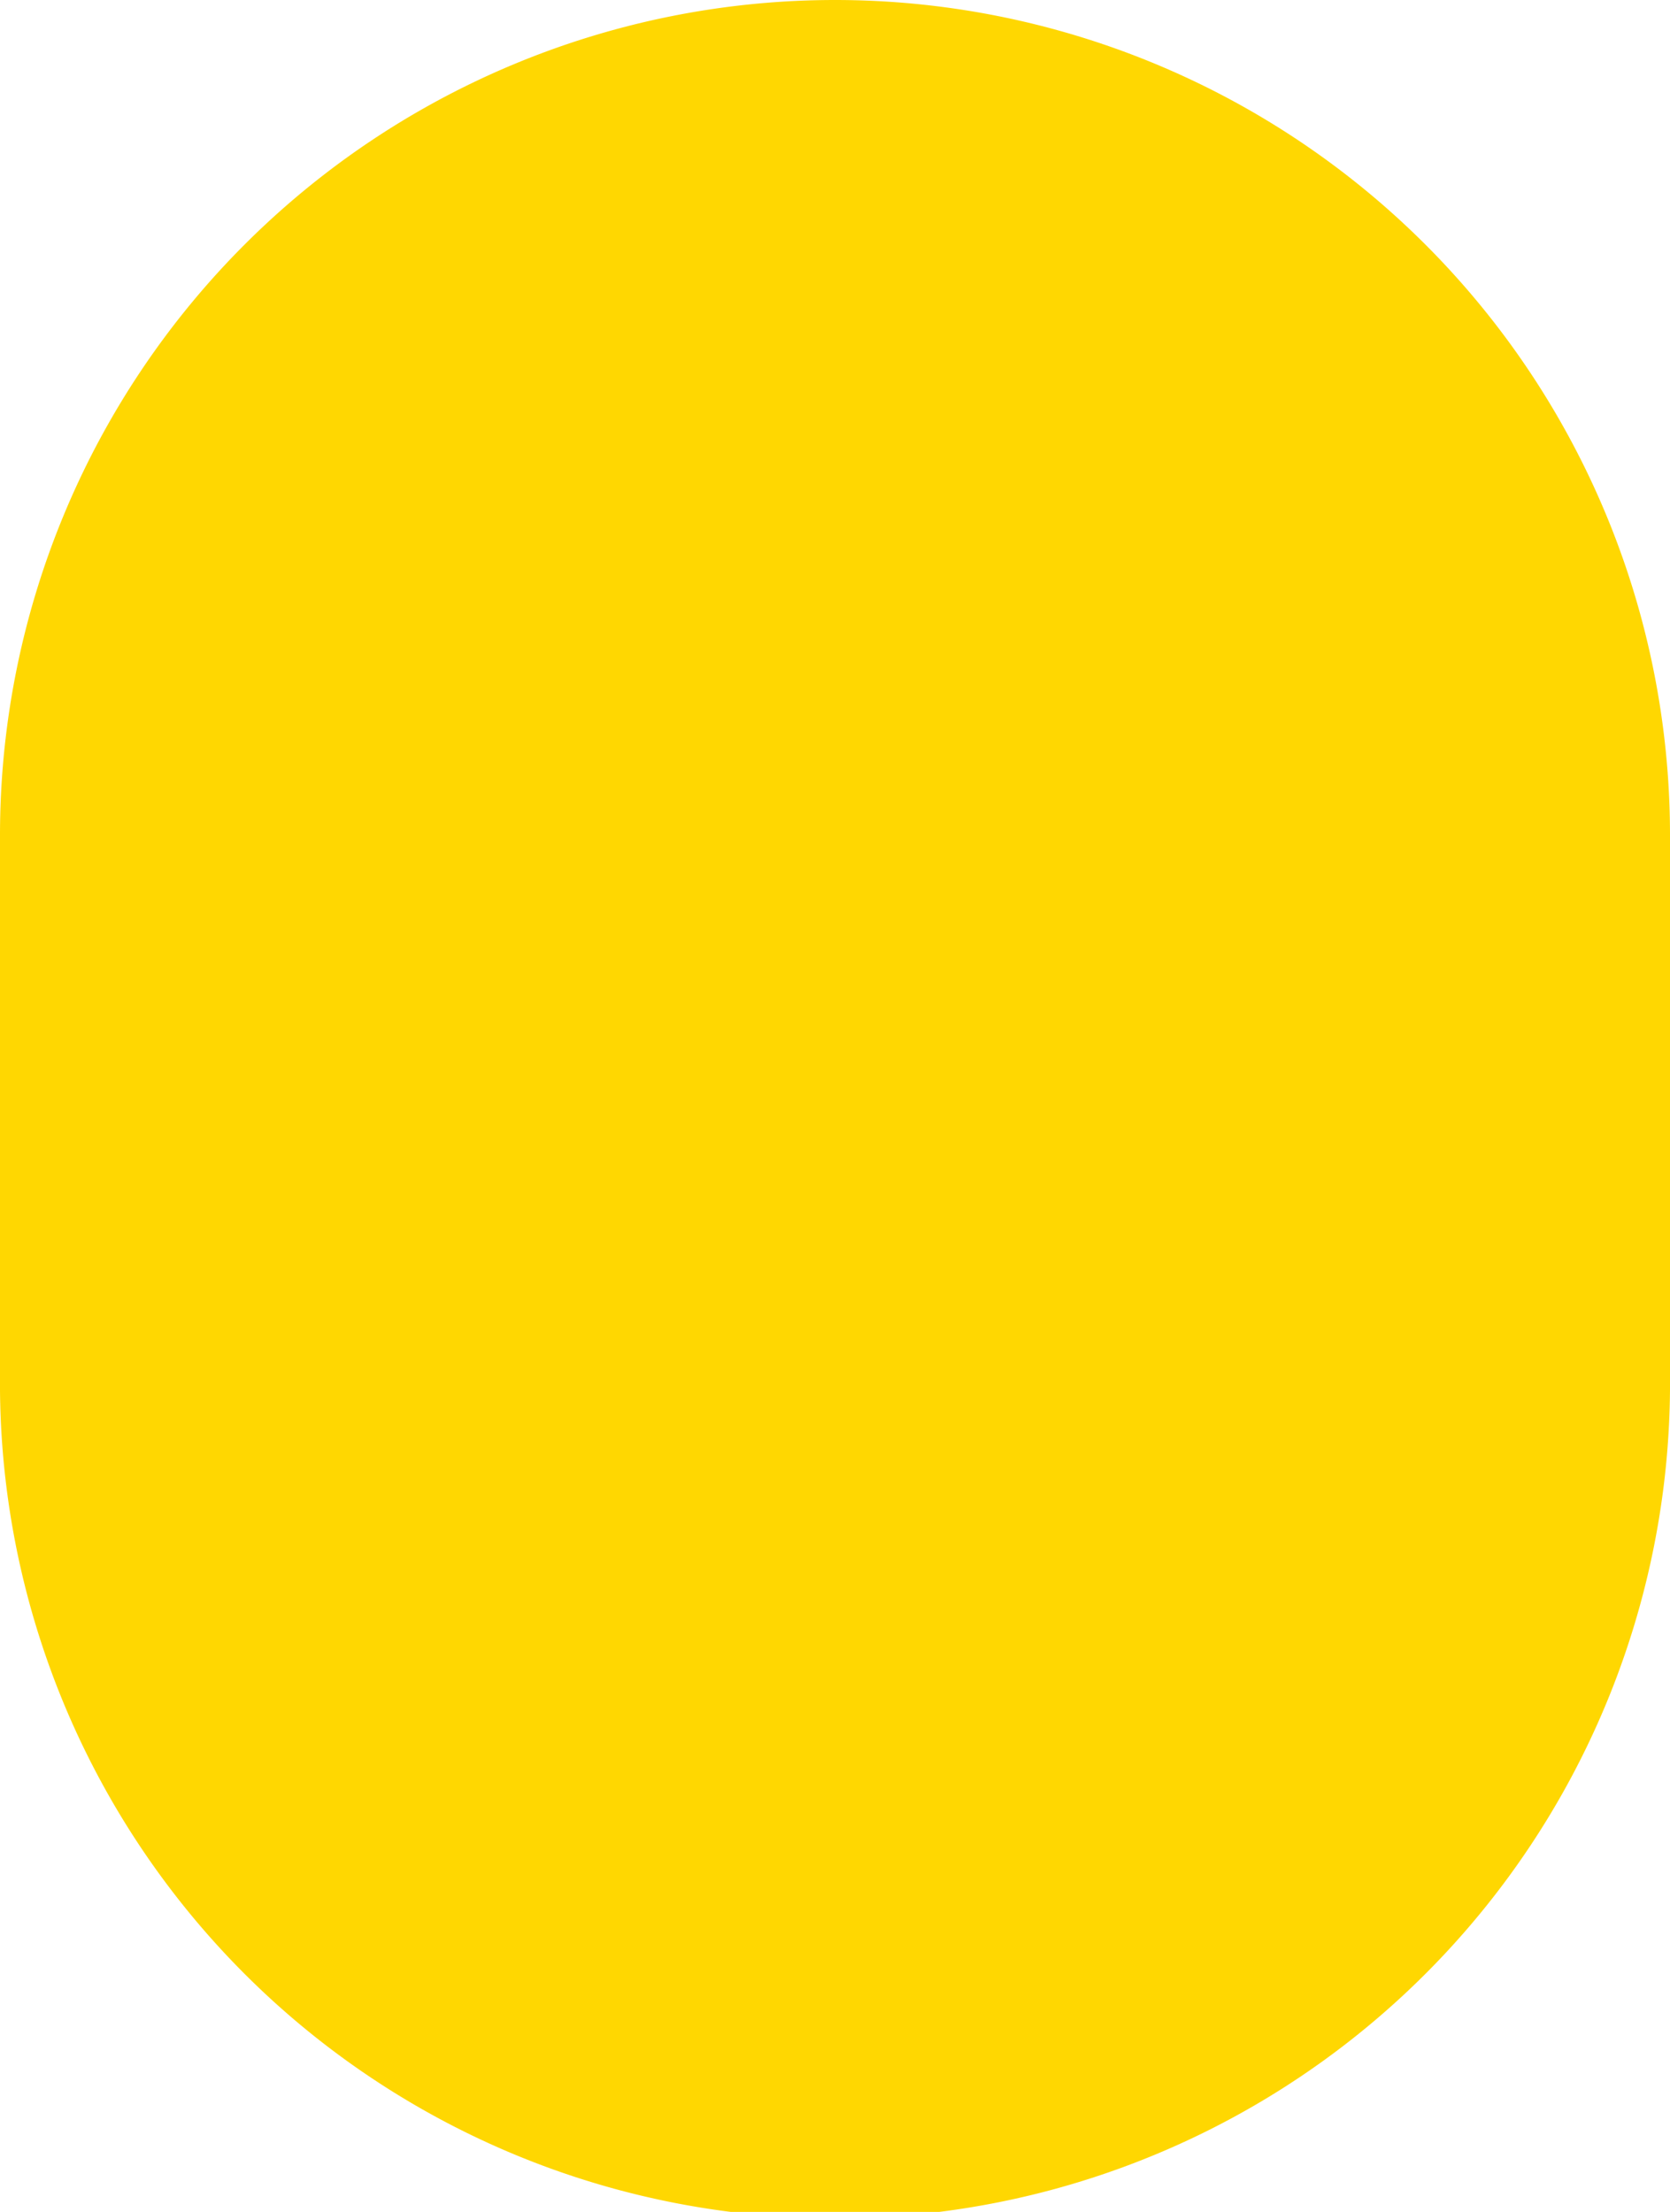 <svg xmlns="http://www.w3.org/2000/svg" width="32.525" height="43.074" viewBox="0 0 32.525 43.074">
  <path id="sun" d="M16.263,0A16.263,16.263,0,0,1,32.525,16.263V26.811A16.263,16.263,0,1,1,0,26.811V16.263A16.263,16.263,0,0,1,16.263,0Z" fill="gold" opacity="0.996"/>
</svg>
